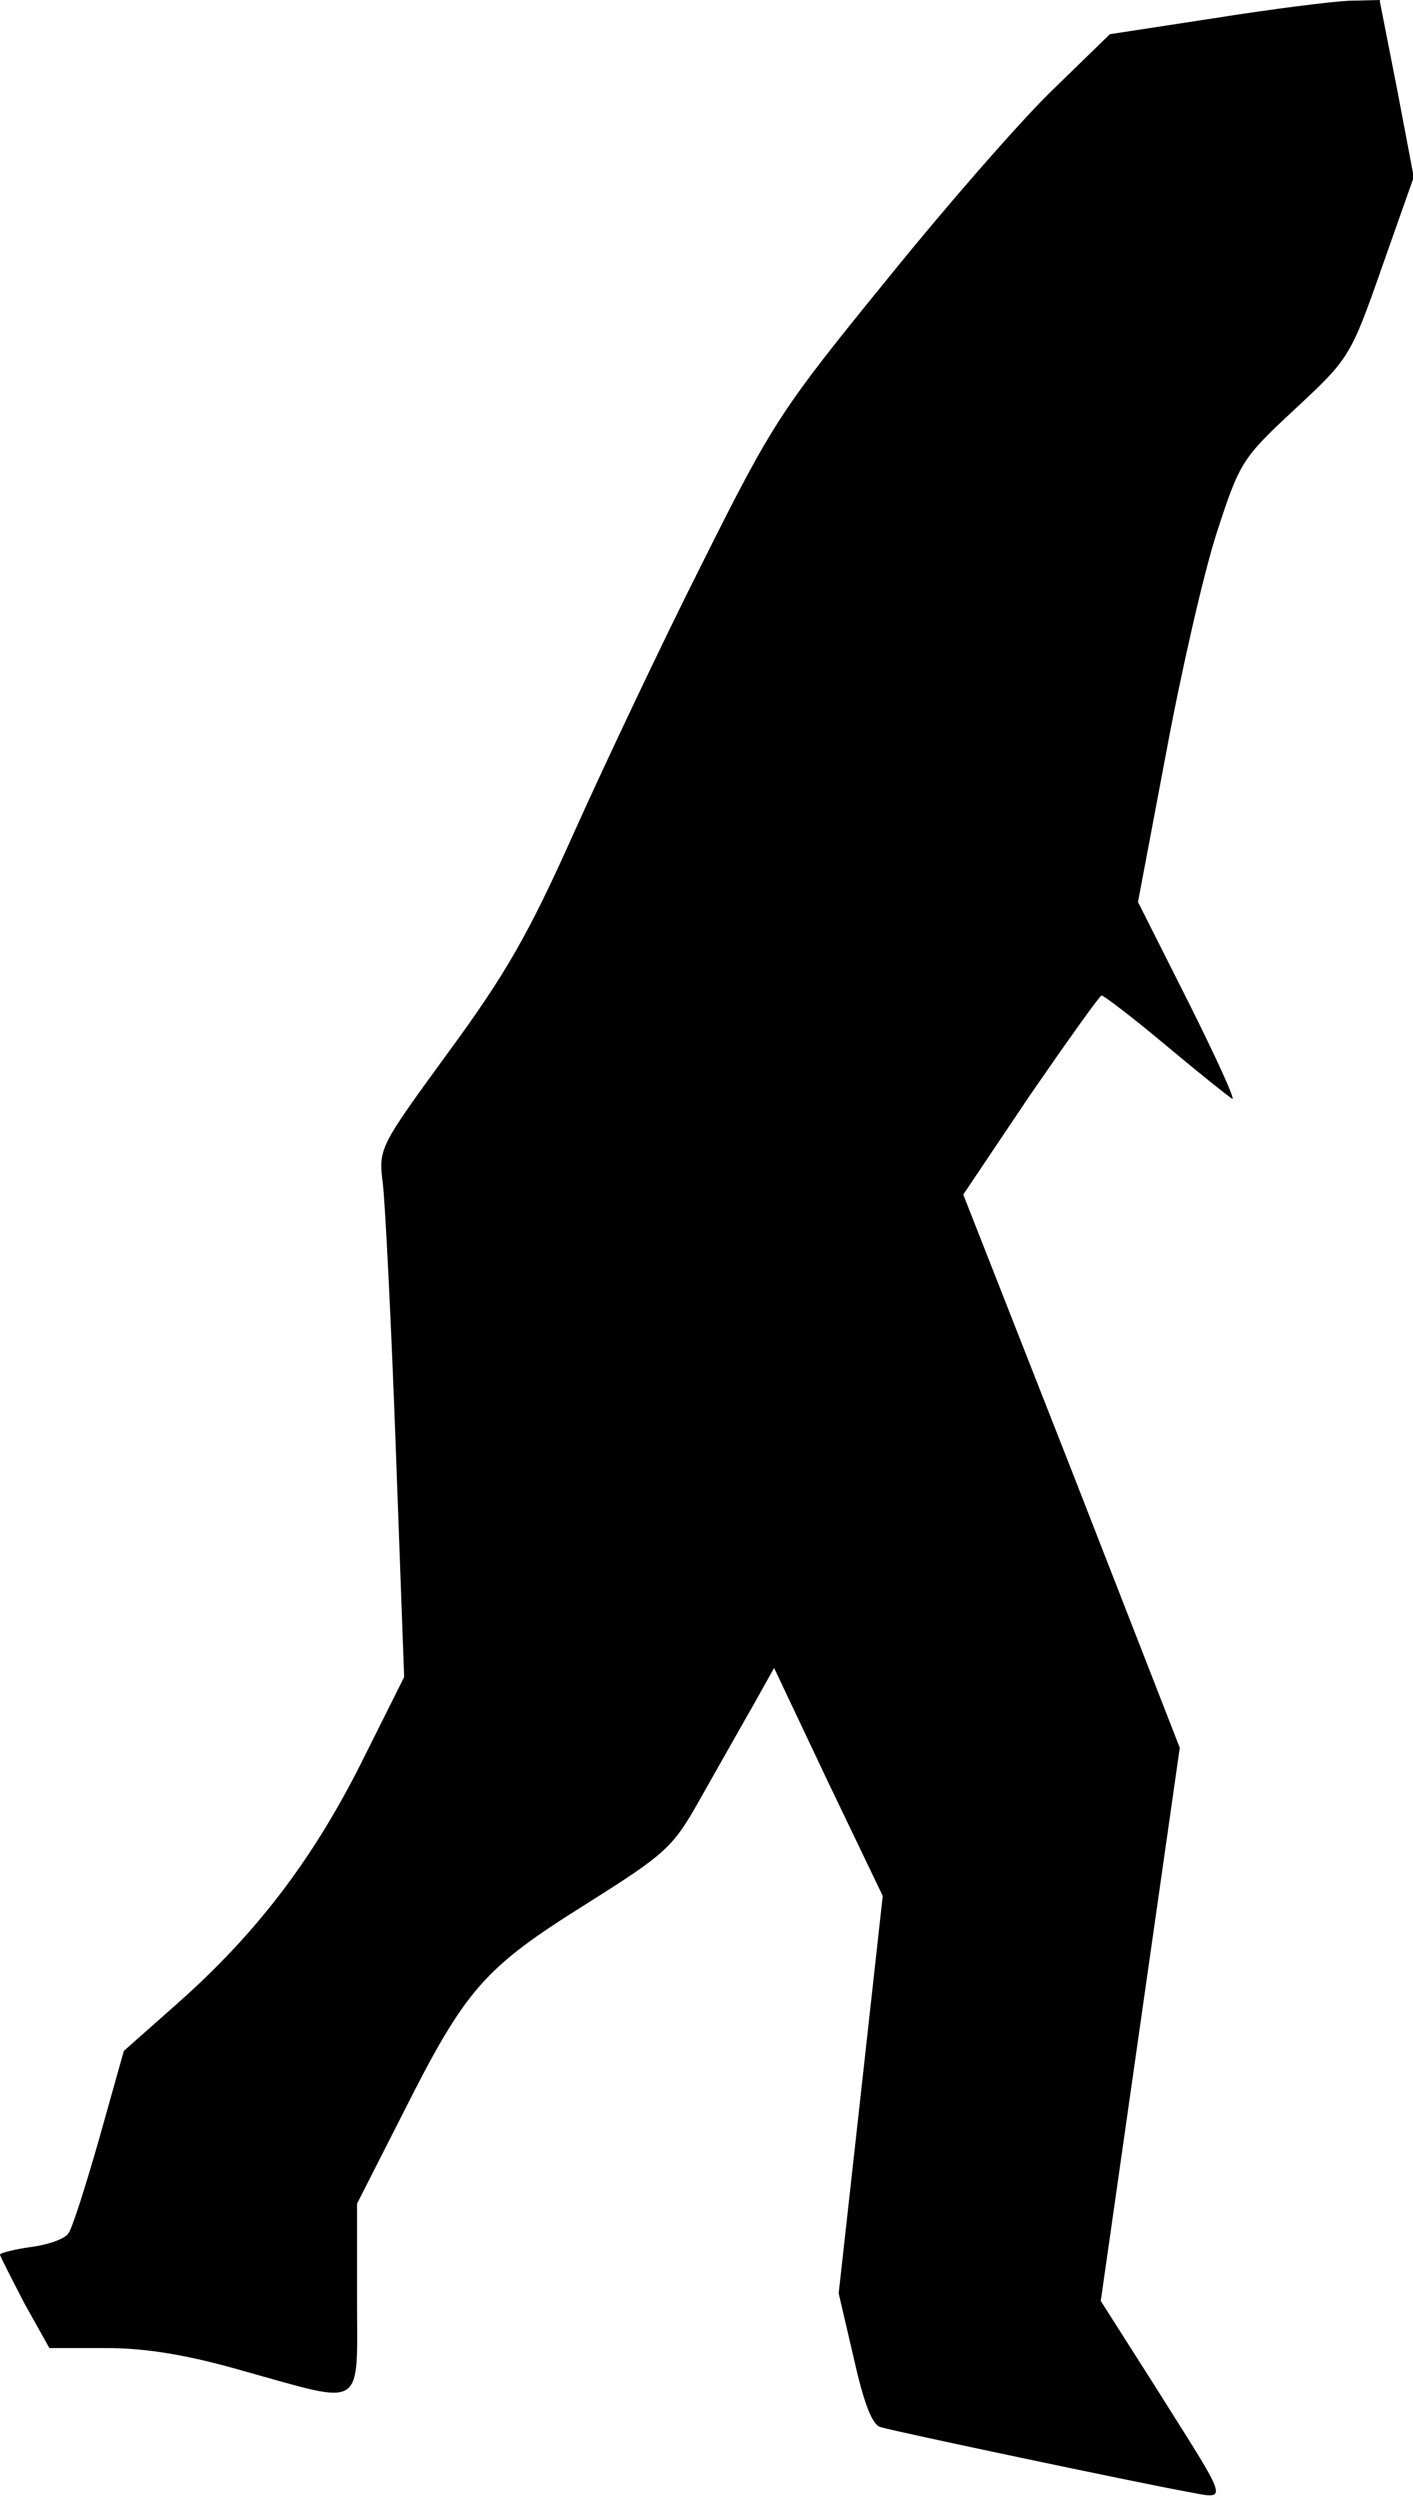 <?xml version="1.0" standalone="no"?>
<!DOCTYPE svg PUBLIC "-//W3C//DTD SVG 20010904//EN"
 "http://www.w3.org/TR/2001/REC-SVG-20010904/DTD/svg10.dtd">
<svg version="1.0" xmlns="http://www.w3.org/2000/svg"
 width="186pt" height="329pt" viewBox="0 0 186 329"
 preserveAspectRatio="xMidYMid meet">
<g transform="translate(0,329) scale(0.1,-0.1)"
fill="#000000" stroke="none">
<path fill="#000000" stroke="none" d="M1598 3266 l-137 -21 -73 -71 c-40 -38
-139 -151 -219 -250 -140 -172 -151 -188 -244 -374 -54 -107 -130 -268 -170
-357 -59 -132 -90 -186 -165 -288 -91 -125 -92 -126 -86 -173 3 -26 11 -182
17 -348 l11 -301 -57 -114 c-64 -127 -138 -224 -242 -316 l-70 -62 -32 -114
c-18 -63 -36 -120 -41 -126 -4 -7 -26 -15 -49 -18 -22 -3 -41 -8 -41 -10 0 -2
15 -31 32 -64 l33 -59 75 0 c52 0 107 -9 180 -30 162 -45 150 -53 150 95 l0
125 60 118 c83 165 107 192 241 276 108 68 115 75 152 141 22 39 52 92 68 120
l28 50 71 -150 72 -150 -29 -262 -29 -261 20 -86 c13 -58 24 -87 35 -90 24 -7
338 -73 398 -84 62 -11 65 -24 -38 140 l-70 110 52 364 52 364 -142 364 -143
364 88 131 c49 71 91 130 94 131 3 0 41 -29 84 -65 43 -36 83 -68 88 -71 5 -3
-21 54 -57 126 l-67 133 37 196 c20 108 50 239 67 291 30 92 33 97 103 162 71
66 73 69 114 186 l42 119 -22 116 -23 117 -41 -1 c-22 -1 -102 -11 -177 -23z"/>
</g>
</svg>

